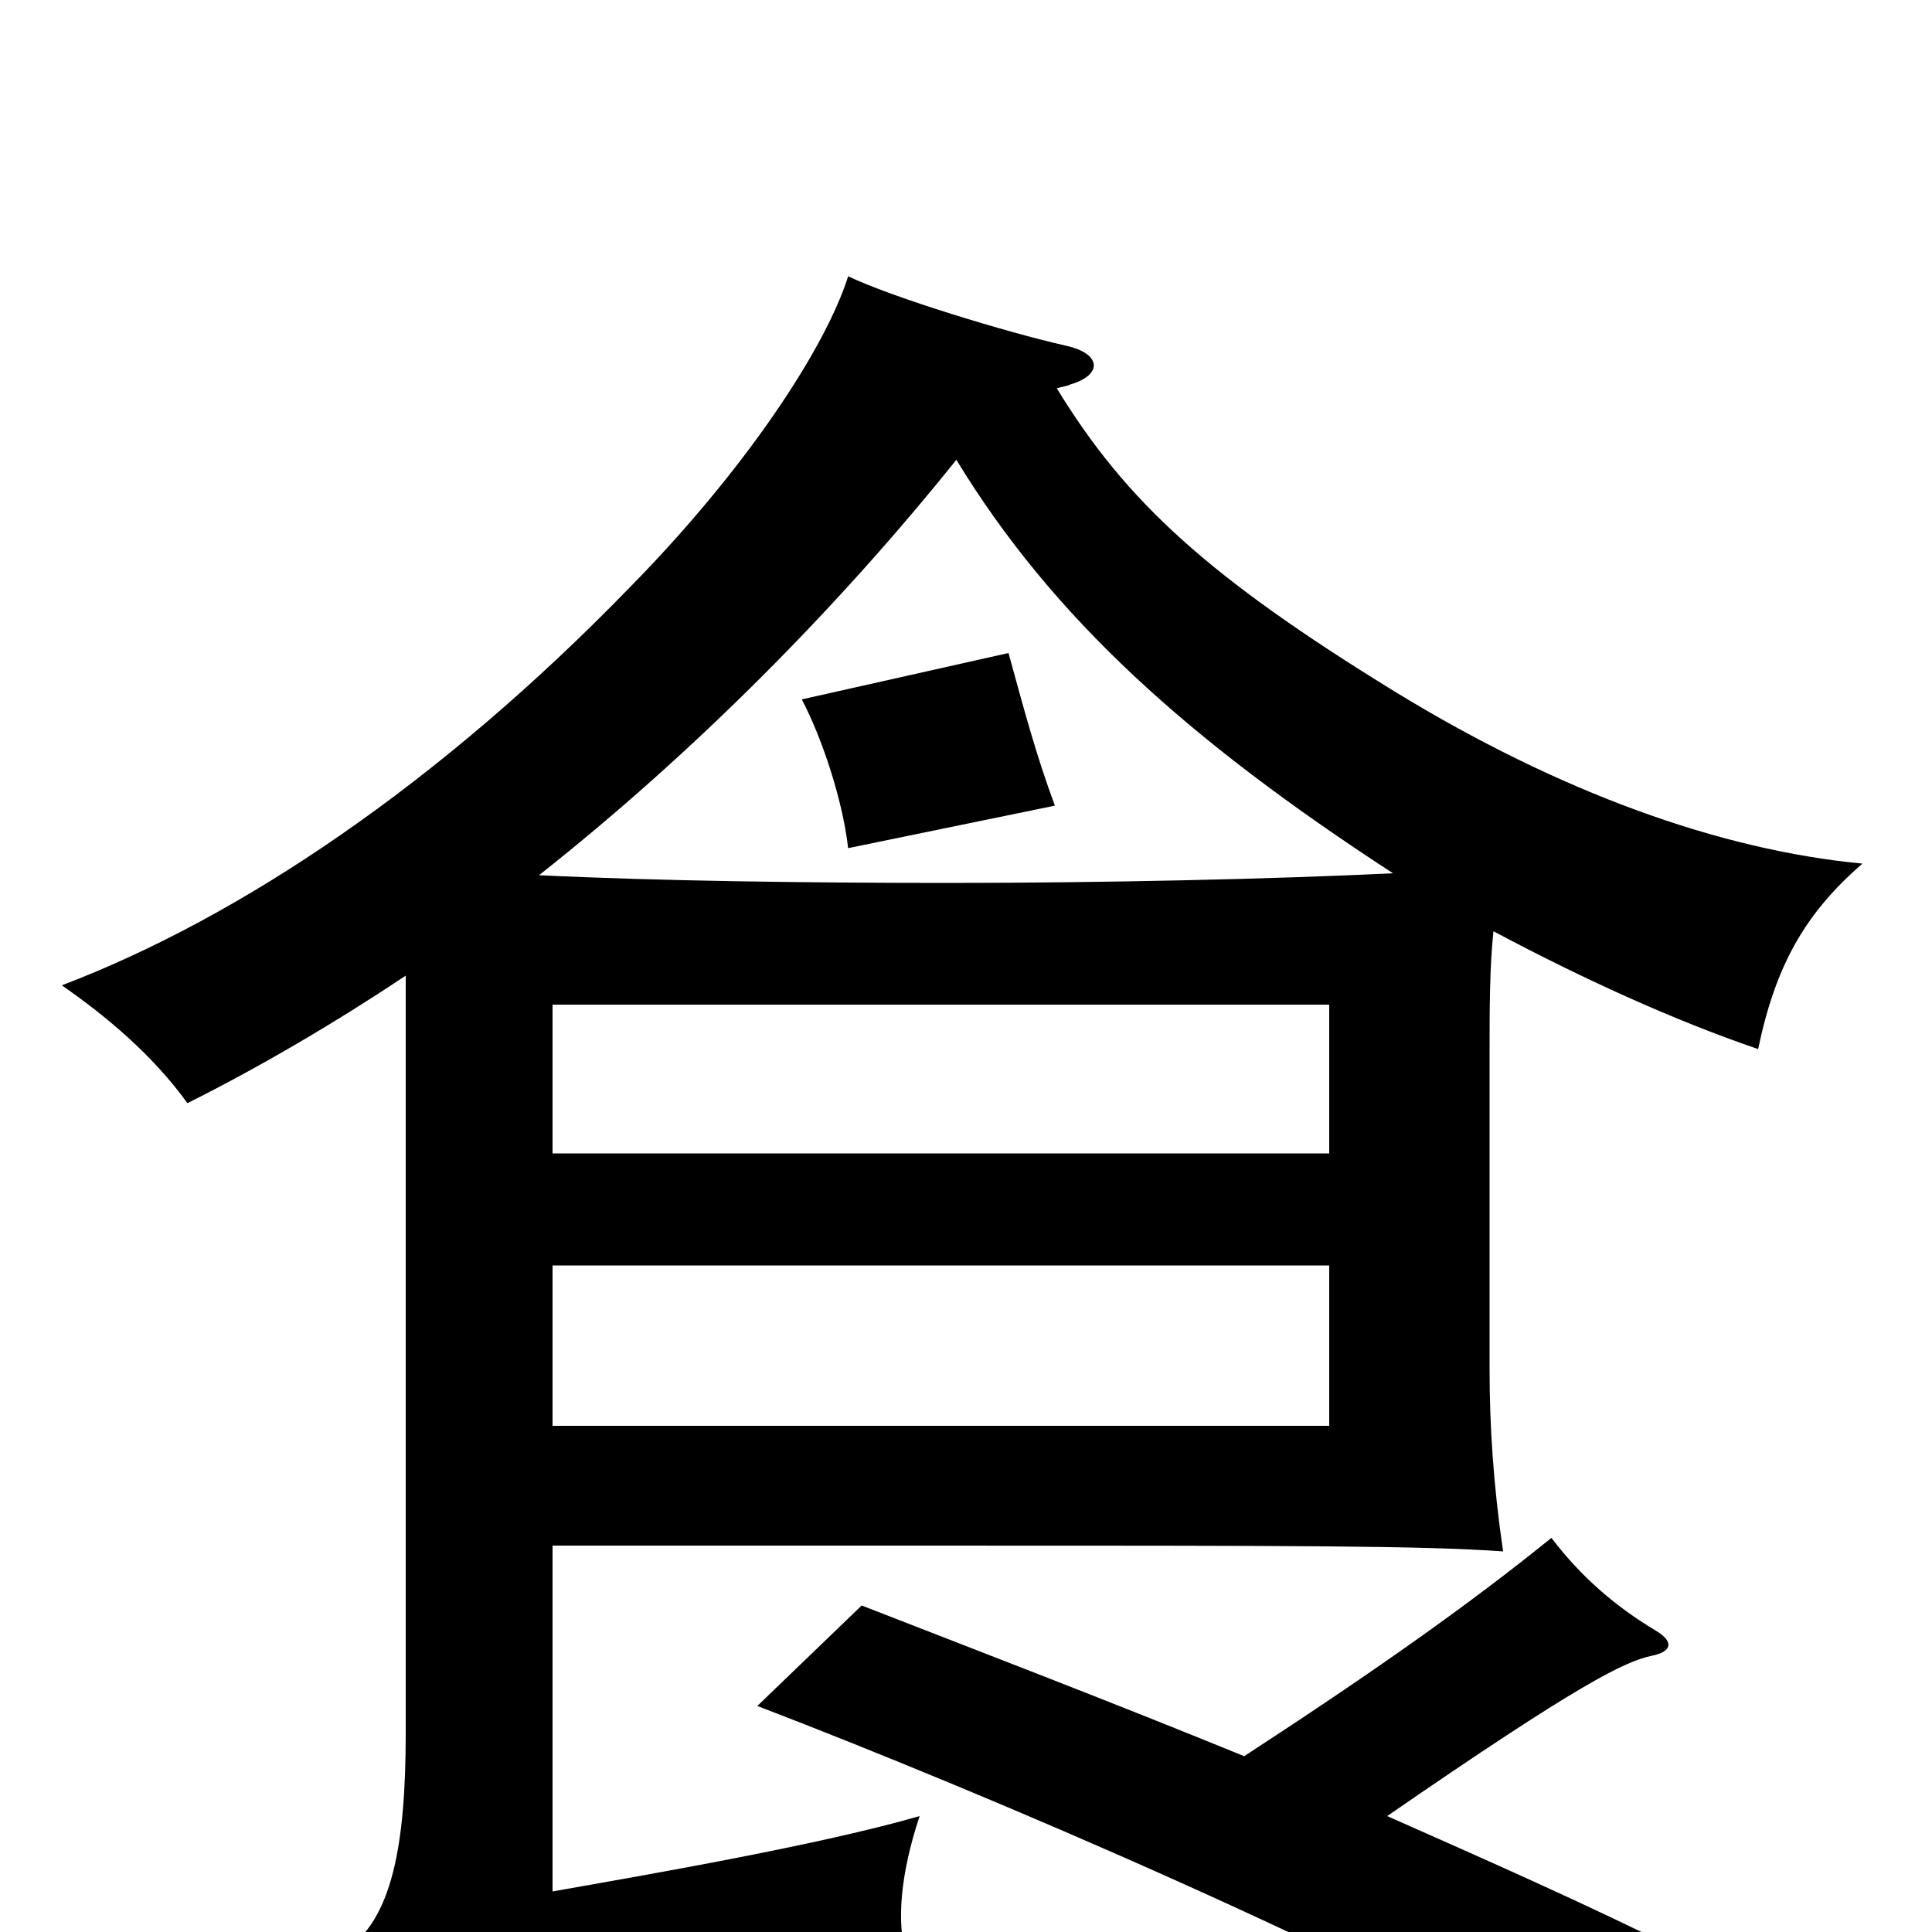 <svg xmlns="http://www.w3.org/2000/svg" viewBox="0 -1000 1000 1000">
	<path fill="#000000" d="M688 -262H286V-345H688ZM688 -403H286V-480H688ZM546 -583C536 -610 530 -633 522 -662L415 -638C425 -619 436 -587 439 -561ZM644 -91C573 -120 505 -146 446 -169L392 -117C512 -71 708 13 818 78L870 10C822 -14 770 -37 718 -60C818 -129 841 -140 855 -143C865 -145 867 -150 857 -156C837 -168 819 -183 803 -204C761 -170 713 -136 644 -91ZM495 -762C545 -680 615 -617 721 -548C660 -545 571 -543 491 -543C419 -543 340 -544 279 -547C360 -611 434 -686 495 -762ZM210 -495V-103C210 -45 203 -6 178 10C189 27 201 57 210 88C227 73 280 51 344 38L469 12C464 -5 466 -30 476 -60C424 -45 337 -30 286 -21V-200H475C672 -200 735 -200 778 -197C773 -231 771 -262 771 -291V-456C771 -477 771 -499 773 -518C818 -494 866 -472 910 -457C919 -500 934 -527 964 -553C890 -560 807 -590 722 -642C626 -701 583 -740 547 -799C550 -800 552 -800 554 -801C571 -806 570 -817 552 -821C521 -828 462 -846 439 -857C427 -819 385 -756 326 -696C227 -594 124 -525 32 -490C55 -474 79 -454 97 -429C135 -448 174 -471 210 -495Z"/>
</svg>